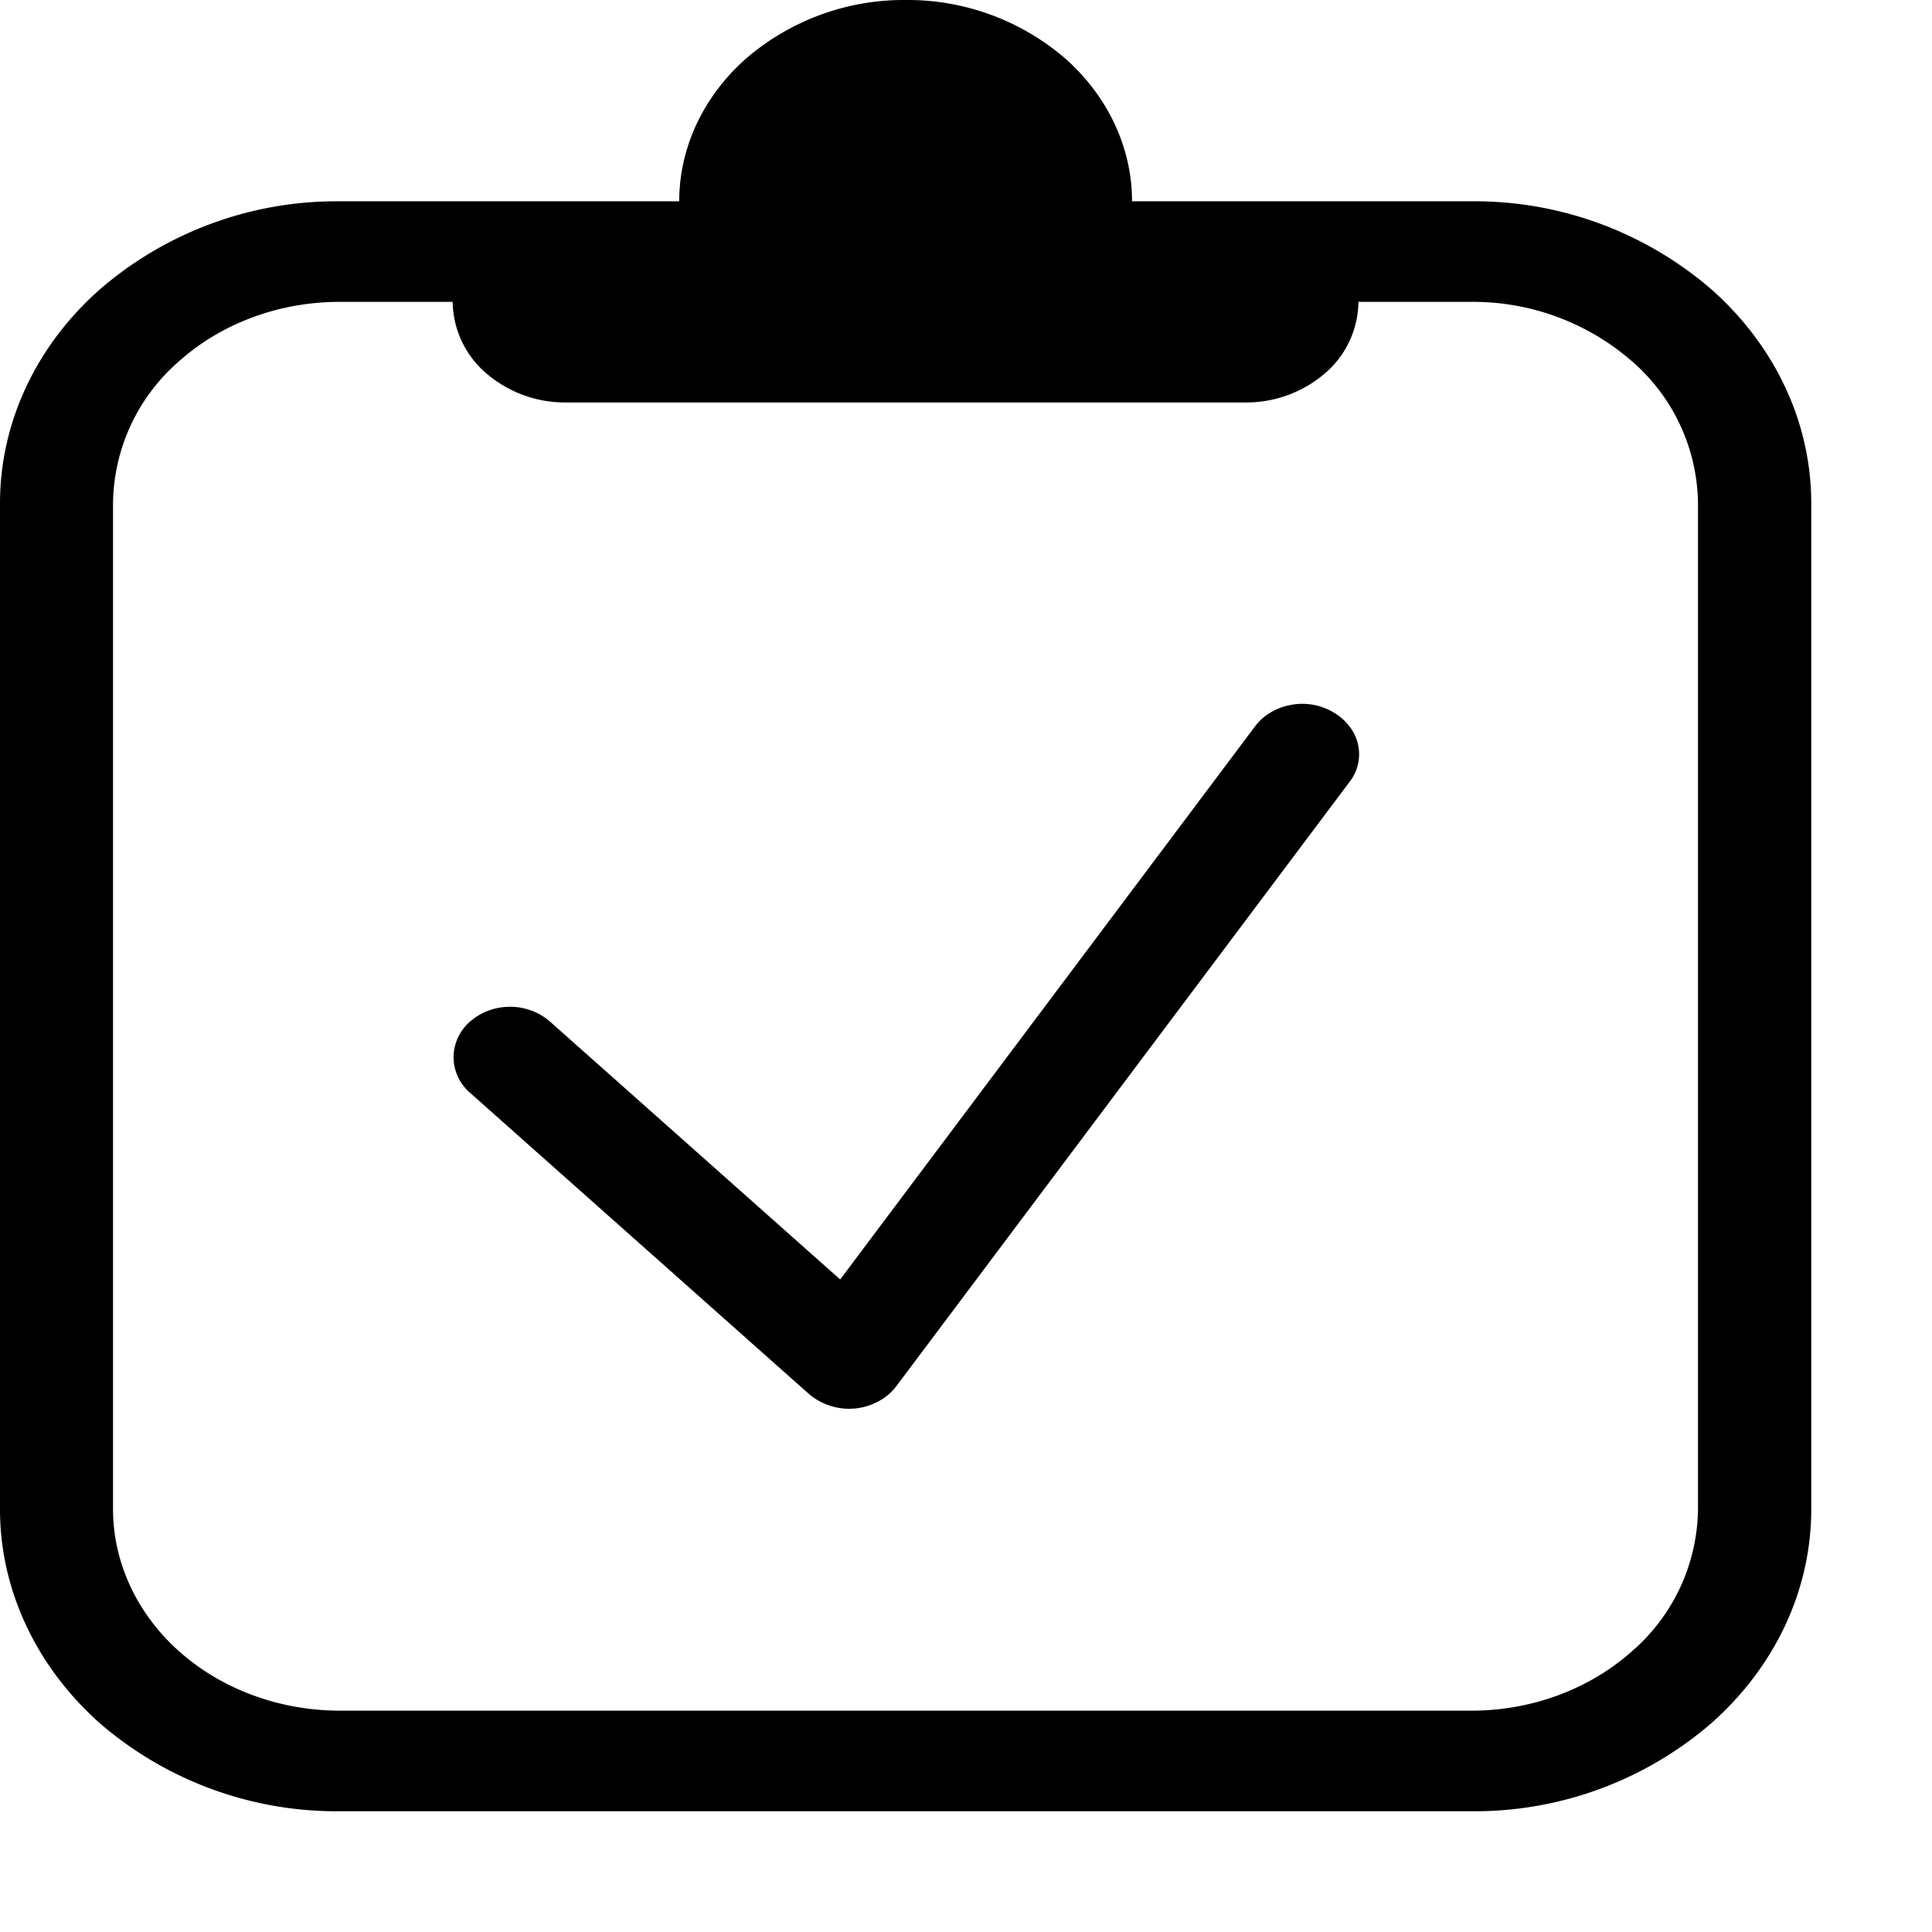 <svg xmlns="http://www.w3.org/2000/svg" width="16" height="16" fill="none" viewBox="0 0 16 16"><path fill="#000" d="M15 4.167V12.5c0 .663-.296 1.299-.824 1.768a3 3 0 0 1-1.989.732H2.813a3 3 0 0 1-1.99-.732C.297 13.798 0 13.163 0 12.5V4.167c0-.663.296-1.3.824-1.768a3 3 0 0 1 1.989-.732h2.812c0-.442.198-.866.55-1.179A2 2 0 0 1 7.5 0a2 2 0 0 1 1.326.488c.351.313.549.737.549 1.179h2.813a3 3 0 0 1 1.988.732c.528.469.824 1.105.824 1.768zm-.938 0a1.58 1.58 0 0 0-.55-1.178 2.002 2.002 0 0 0-1.325-.489h-.937a.79.79 0 0 1-.275.59 1 1 0 0 1-.662.243H4.686a1 1 0 0 1-.662-.244.79.79 0 0 1-.275-.589h-.938c-.497 0-.973.176-1.325.489a1.58 1.58 0 0 0-.55 1.178V12.5c.001.442.199.866.55 1.178.352.312.828.488 1.325.489h9.376c.497 0 .973-.177 1.325-.489a1.58 1.58 0 0 0 .55-1.178V4.167zm-6.985 7.498a.512.512 0 0 0 .195-.058.452.452 0 0 0 .15-.126l3.75-5a.372.372 0 0 0 .003-.466.446.446 0 0 0-.131-.115.503.503 0 0 0-.354-.062.502.502 0 0 0-.17.064.444.444 0 0 0-.129.117l-3.433 4.577-2.408-2.14a.502.502 0 0 0-.33-.118.5.5 0 0 0-.327.122.395.395 0 0 0-.137.291.393.393 0 0 0 .131.294l2.813 2.5a.519.519 0 0 0 .331.122l.046-.002z"/></svg>